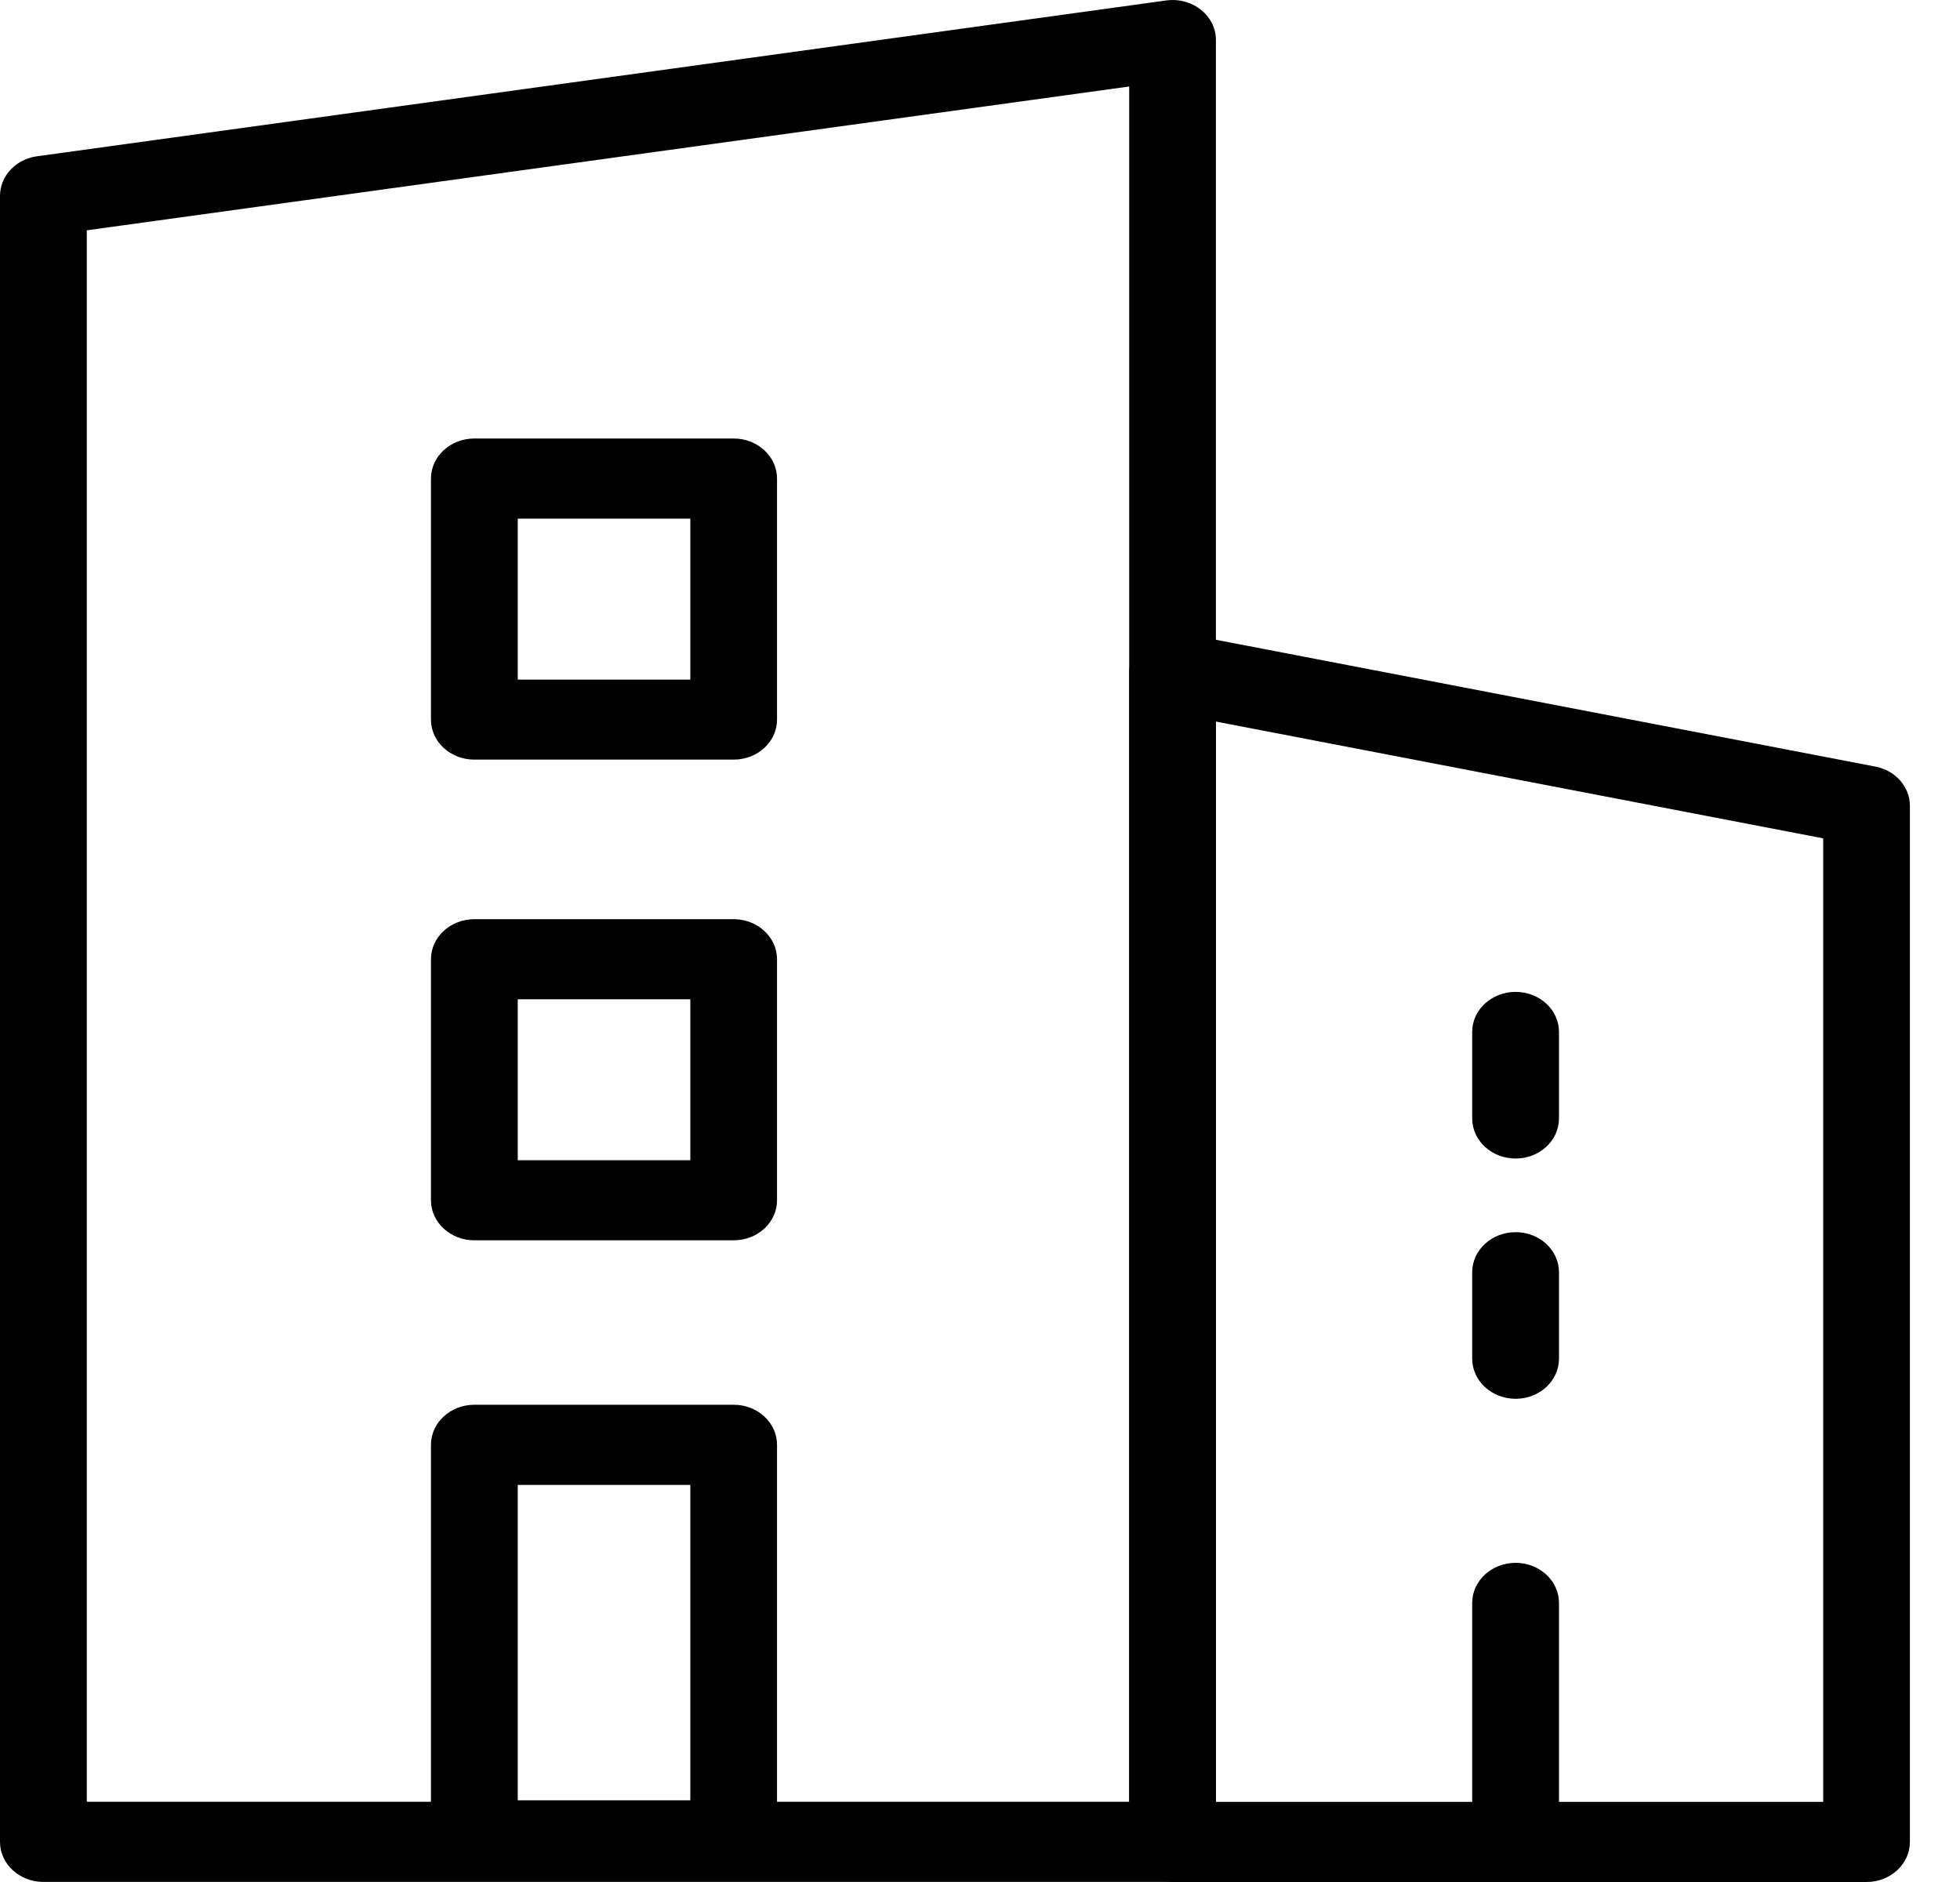 <svg width="25" height="24" viewBox="0 0 25 24" fill="none" xmlns="http://www.w3.org/2000/svg">
<path d="M1.107 2.938V22.977H14.403V1.103L1.107 2.937V2.938ZM0.472 1.993L14.874 0.006C15.209 -0.04 15.509 0.198 15.509 0.51V23.488C15.509 23.77 15.261 23.999 14.956 23.999H0.553C0.248 23.999 0 23.77 0 23.488V2.498C0 2.245 0.201 2.03 0.471 1.993H0.472Z" fill="currentColor"/>
<path d="M6.604 22.958H8.805V18.936H6.604V22.958ZM6.05 17.914H9.358C9.664 17.914 9.911 18.143 9.911 18.425V23.468C9.911 23.75 9.664 23.979 9.358 23.979H6.05C5.745 23.979 5.497 23.75 5.497 23.468V18.425C5.497 18.143 5.745 17.914 6.05 17.914Z" fill="currentColor"/>
<path d="M6.604 14.796H8.805V12.743H6.604V14.796ZM6.05 11.722H9.358C9.664 11.722 9.911 11.951 9.911 12.233V15.306C9.911 15.588 9.664 15.817 9.358 15.817H6.05C5.745 15.817 5.497 15.588 5.497 15.306V12.233C5.497 11.951 5.745 11.722 6.05 11.722Z" fill="currentColor"/>
<path d="M6.604 8.667H8.805V6.614H6.604V8.667ZM6.05 5.592H9.358C9.664 5.592 9.911 5.821 9.911 6.103V9.177C9.911 9.459 9.664 9.687 9.358 9.687H6.05C5.745 9.687 5.497 9.459 5.497 9.177V6.103C5.497 5.821 5.745 5.592 6.05 5.592Z" fill="currentColor"/>
<path d="M15.51 9.202V22.978H23.255V10.691L15.51 9.202ZM15.07 8.074L23.921 9.776C24.178 9.826 24.361 10.034 24.361 10.277V23.489C24.361 23.771 24.113 24 23.808 24H14.957C14.651 24 14.403 23.771 14.403 23.489V8.575C14.403 8.251 14.726 8.008 15.07 8.074Z" fill="currentColor"/>
<path d="M19.885 23.469C19.885 23.751 19.637 23.98 19.332 23.98C19.026 23.98 18.778 23.751 18.778 23.469V20.441C18.778 20.159 19.026 19.93 19.332 19.93C19.637 19.93 19.885 20.159 19.885 20.441V23.469Z" fill="currentColor"/>
<path d="M19.885 17.327C19.885 17.609 19.637 17.838 19.332 17.838C19.026 17.838 18.778 17.609 18.778 17.327V16.224C18.778 15.942 19.026 15.713 19.332 15.713C19.637 15.713 19.885 15.942 19.885 16.224V17.327Z" fill="currentColor"/>
<path d="M19.885 14.263C19.885 14.545 19.637 14.774 19.332 14.774C19.026 14.774 18.778 14.545 18.778 14.263V13.159C18.778 12.877 19.026 12.649 19.332 12.649C19.637 12.649 19.885 12.877 19.885 13.159V14.263Z" fill="currentColor"/>
</svg>
